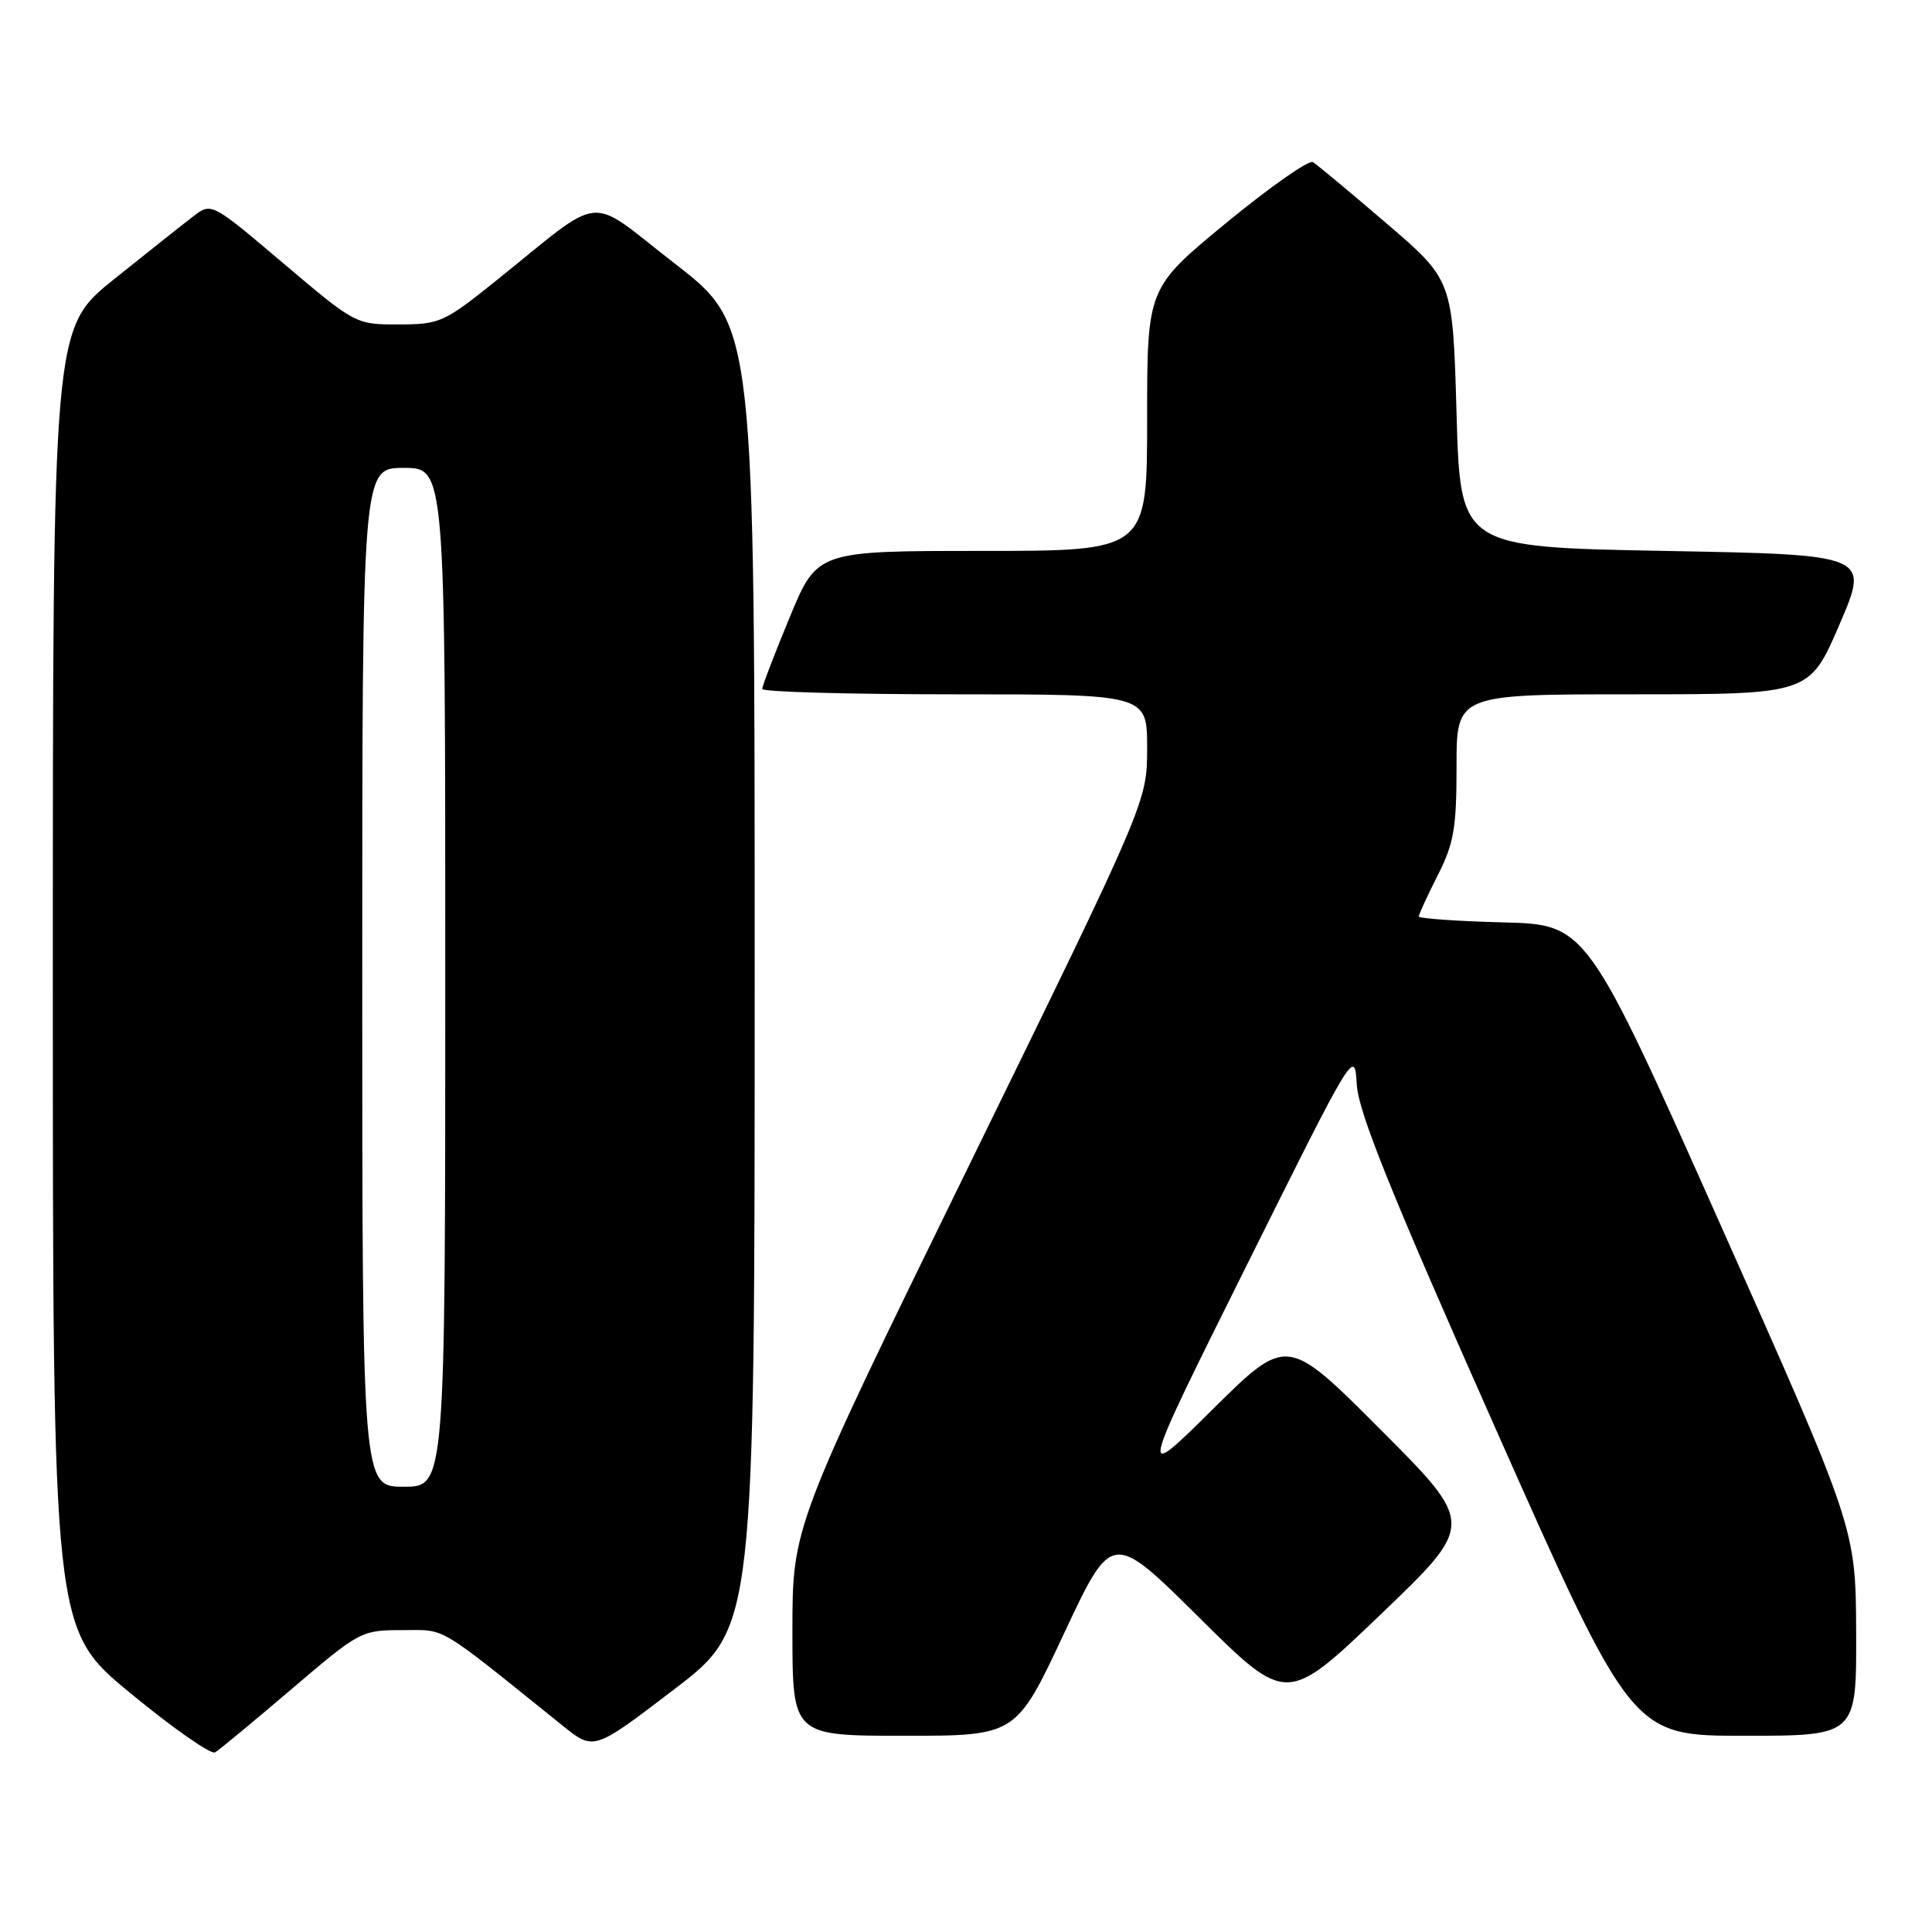 <?xml version="1.0" encoding="UTF-8" standalone="no"?>
<!DOCTYPE svg PUBLIC "-//W3C//DTD SVG 1.1//EN" "http://www.w3.org/Graphics/SVG/1.1/DTD/svg11.dtd" >
<svg xmlns="http://www.w3.org/2000/svg" xmlns:xlink="http://www.w3.org/1999/xlink" version="1.1" viewBox="0 0 256 256">
 <g >
 <path fill="currentColor"
d=" M 38.65 223.80 C 47.66 216.12 47.87 216.00 53.30 216.00 C 59.24 216.00 57.62 215.04 74.59 228.69 C 78.69 231.98 78.69 231.98 89.34 223.84 C 100.00 215.70 100.00 215.70 100.00 129.41 C 100.00 43.13 100.00 43.13 89.47 34.97 C 77.49 25.70 80.44 25.40 65.50 37.38 C 58.85 42.71 58.22 42.99 52.81 42.99 C 47.15 43.00 47.08 42.97 37.57 34.91 C 28.02 26.82 28.02 26.82 25.62 28.66 C 24.30 29.67 19.57 33.42 15.11 37.00 C 7.00 43.50 7.00 43.50 7.00 129.69 C 7.00 215.88 7.00 215.88 17.25 224.33 C 22.89 228.98 27.95 232.52 28.50 232.20 C 29.05 231.87 33.62 228.09 38.65 223.80 Z  M 140.99 216.44 C 147.35 202.88 147.35 202.88 158.92 214.36 C 170.50 225.84 170.50 225.84 182.97 213.90 C 195.43 201.96 195.43 201.96 182.98 189.48 C 170.53 177.00 170.53 177.00 160.68 186.75 C 150.83 196.50 150.83 196.50 165.17 167.71 C 179.47 138.98 179.50 138.93 179.78 143.71 C 180.00 147.38 184.28 158.01 198.15 189.25 C 216.24 230.00 216.24 230.00 231.12 230.00 C 246.00 230.00 246.00 230.00 245.95 216.25 C 245.89 202.50 245.89 202.50 228.07 162.50 C 210.24 122.50 210.24 122.50 199.12 122.22 C 193.00 122.06 188.00 121.71 188.00 121.43 C 188.00 121.16 189.12 118.71 190.50 116.00 C 192.65 111.76 193.00 109.72 193.00 101.53 C 193.00 92.00 193.00 92.00 216.38 92.00 C 239.76 92.00 239.76 92.00 243.74 82.75 C 247.72 73.50 247.72 73.50 220.61 73.00 C 193.50 72.50 193.50 72.50 193.00 54.81 C 192.50 37.12 192.50 37.12 183.72 29.60 C 178.89 25.46 174.50 21.81 173.97 21.48 C 173.44 21.15 168.28 24.77 162.50 29.52 C 152.00 38.16 152.00 38.16 152.00 55.58 C 152.00 73.00 152.00 73.00 130.14 73.00 C 108.28 73.00 108.28 73.00 104.64 81.79 C 102.64 86.62 101.00 90.90 101.00 91.29 C 101.00 91.68 112.47 92.00 126.50 92.00 C 152.00 92.00 152.00 92.00 152.00 99.11 C 152.00 106.21 152.00 106.21 128.50 154.23 C 105.00 202.25 105.00 202.25 105.00 216.13 C 105.00 230.00 105.00 230.00 119.82 230.00 C 134.64 230.00 134.64 230.00 140.99 216.44 Z  M 48.00 129.50 C 48.00 62.00 48.00 62.00 53.50 62.00 C 59.00 62.00 59.00 62.00 59.00 129.50 C 59.00 197.00 59.00 197.00 53.50 197.00 C 48.00 197.00 48.00 197.00 48.00 129.50 Z "/>
</g>
</svg>
